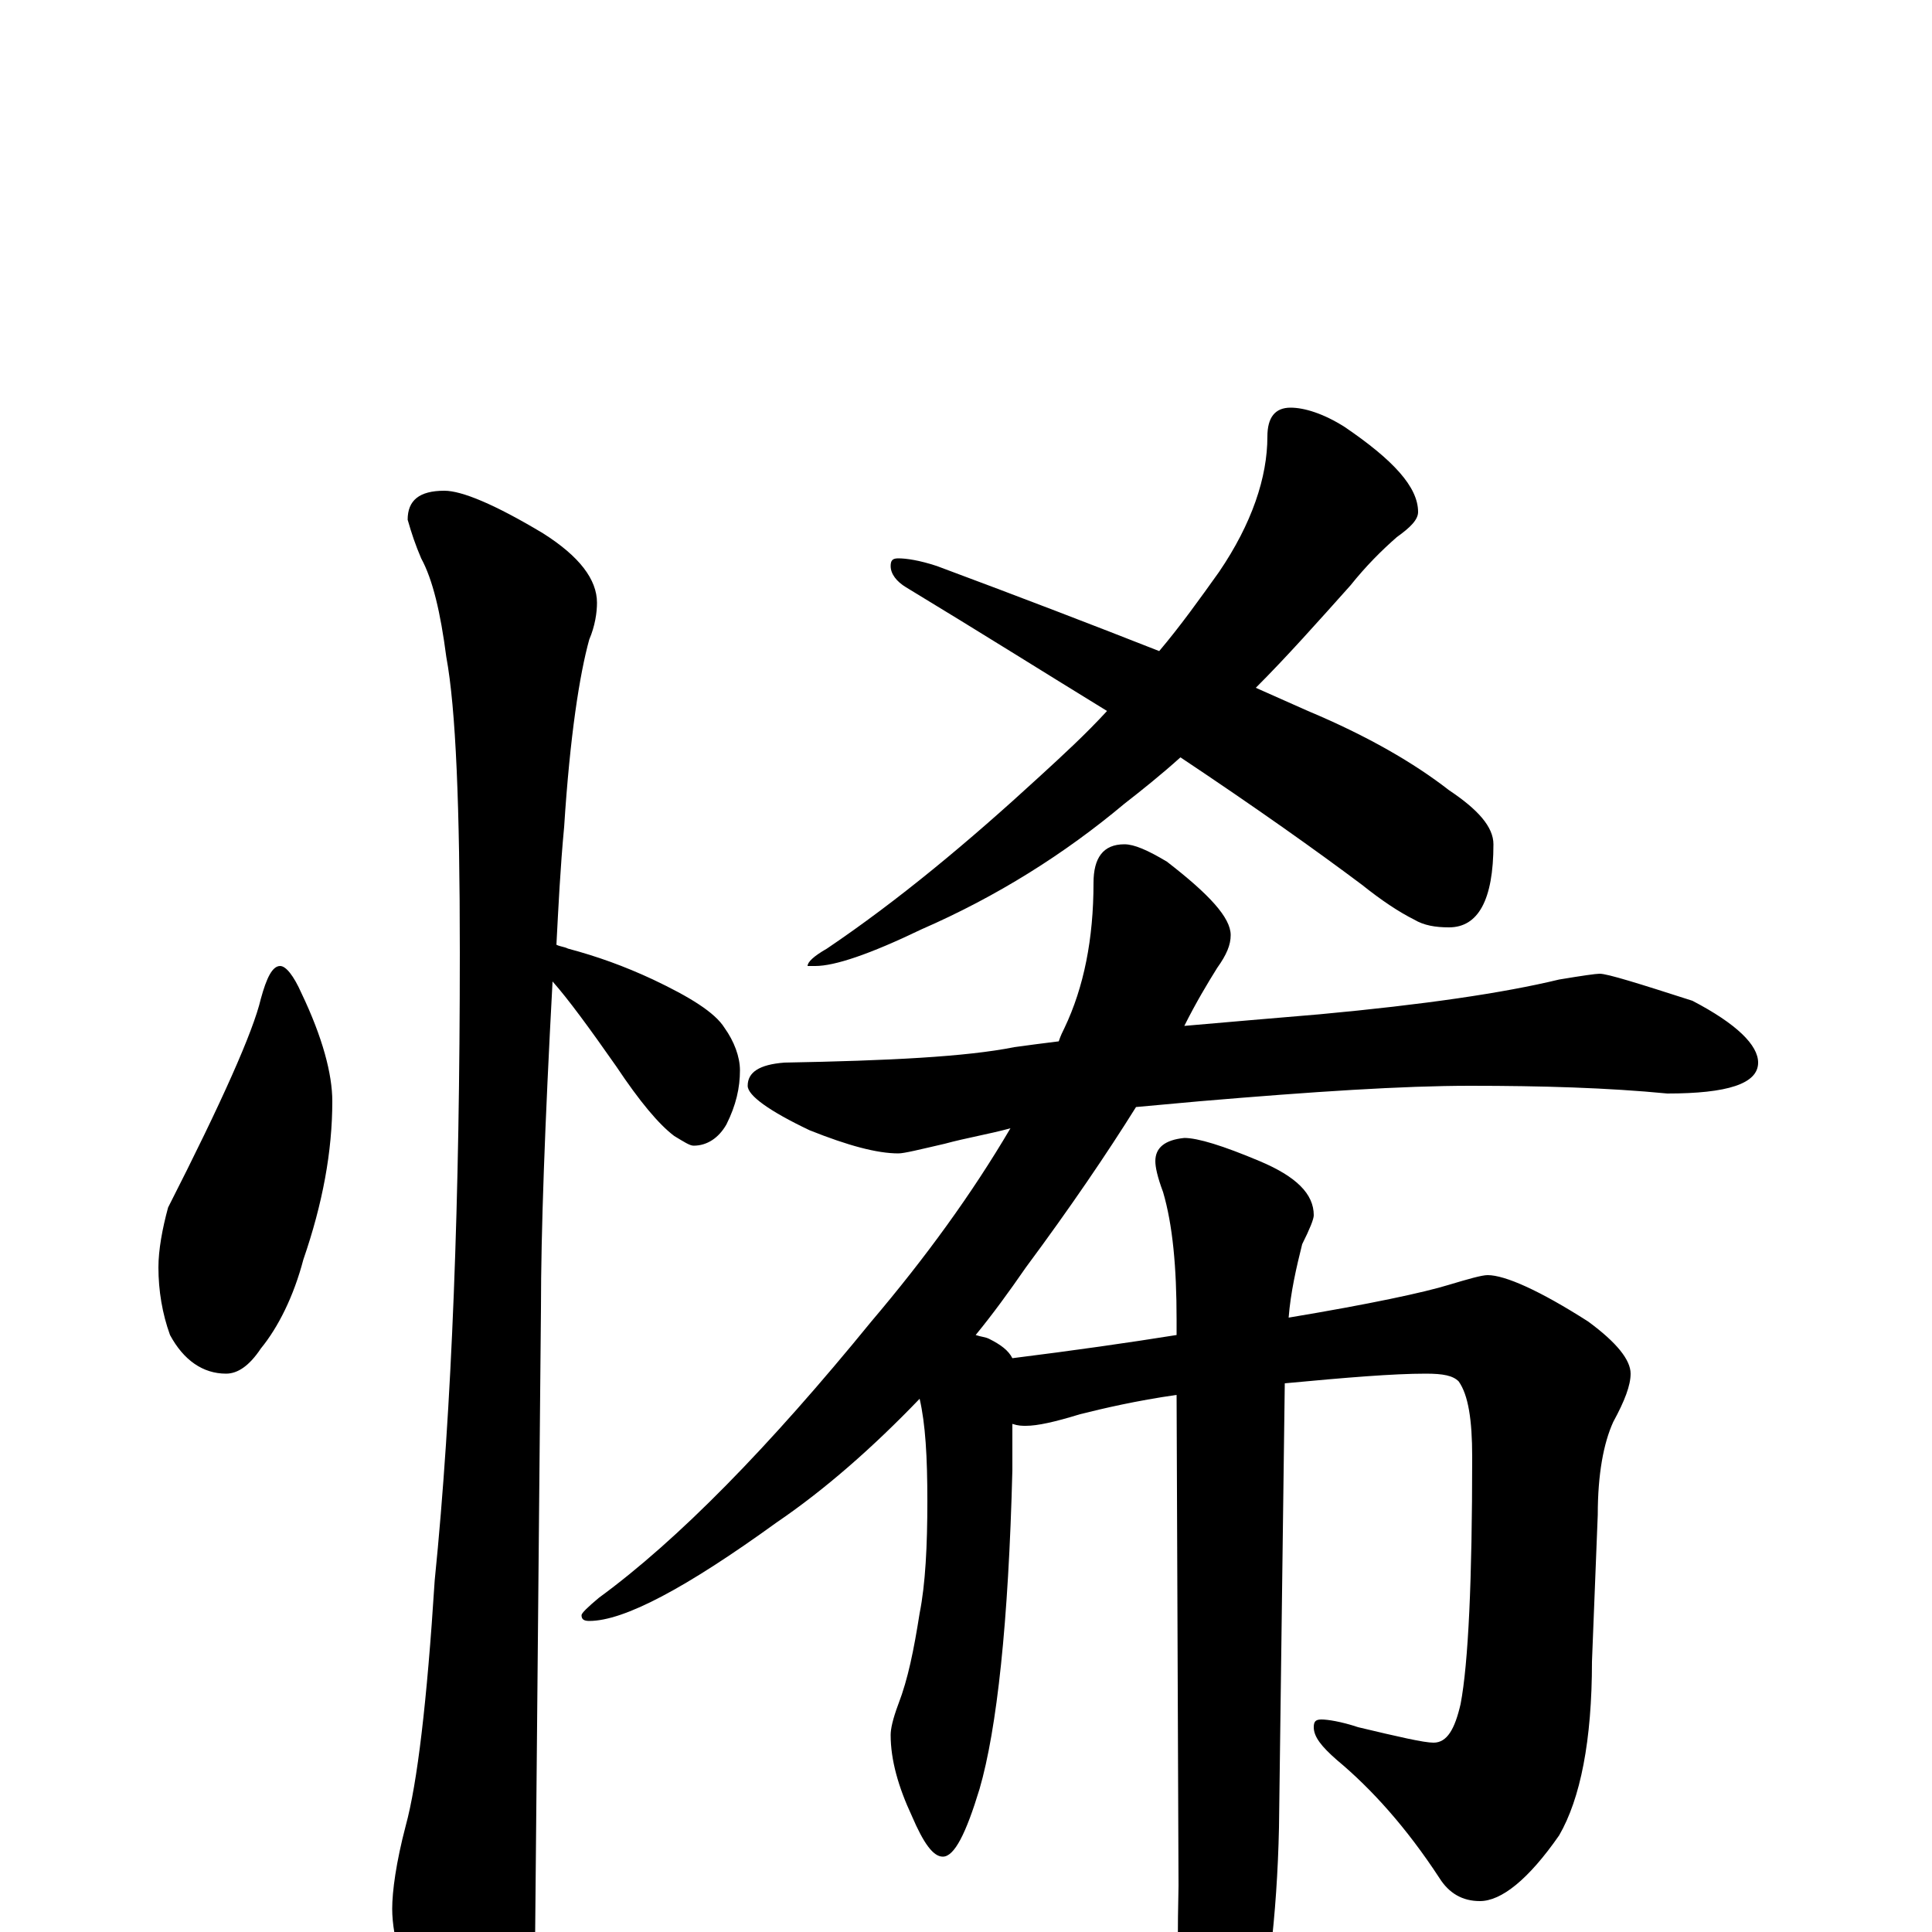 <?xml version="1.0" encoding="utf-8" ?>
<!DOCTYPE svg PUBLIC "-//W3C//DTD SVG 1.1//EN" "http://www.w3.org/Graphics/SVG/1.1/DTD/svg11.dtd">
<svg version="1.1" id="Layer_1" xmlns="http://www.w3.org/2000/svg" xmlns:xlink="http://www.w3.org/1999/xlink" x="0px" y="145px" width="1000px" height="1000px" viewBox="0 0 1000 1000" enable-background="new 0 0 1000 1000" xml:space="preserve">
<g id="Layer_1">
<path id="glyph" transform="matrix(1 0 0 -1 0 1000)" d="M145,500C148,500 152,495 156,486C167,463 172,444 172,430C172,404 167,377 157,348C152,329 144,313 135,302C129,293 123,289 117,289C105,289 95,296 88,309C84,320 82,332 82,344C82,353 84,364 87,375C115,430 131,466 135,483C138,494 141,500 145,500M230,746C239,746 256,739 281,724C300,712 309,700 309,688C309,683 308,676 305,669C300,651 295,619 292,572C290,551 289,530 288,511C290,510 292,510 294,509C309,505 323,500 338,493C357,484 370,476 375,468C380,461 383,453 383,446C383,437 381,428 376,418C372,411 366,407 359,407C357,407 354,409 349,412C341,418 331,430 319,448C305,468 294,483 286,492C282,418 280,362 280,323C280,321 279,213 277,0C277,-17 272,-35 263,-54C256,-70 249,-78 242,-78C238,-78 231,-69 222,-52C209,-24 203,-3 203,12C203,21 205,36 210,55C216,77 221,119 225,182C234,271 238,380 238,507C238,582 236,633 231,660C228,683 224,700 218,711C215,718 213,724 211,731C211,741 217,746 230,746M668,789C675,789 685,786 696,779C721,762 734,748 734,735C734,731 730,727 723,722C715,715 707,707 699,697C682,678 666,660 650,644C659,640 668,636 677,632C708,619 732,605 750,591C765,581 773,572 773,563C773,534 765,520 750,520C743,520 737,521 732,524C724,528 715,534 705,542C681,560 650,582 611,608C601,599 591,591 582,584C551,558 516,536 477,519C450,506 432,500 422,500l-4,0C418,502 421,505 428,509C465,534 501,564 538,598C550,609 562,620 573,632C542,651 507,673 469,696C464,699 461,703 461,707C461,710 462,711 465,711C469,711 476,710 485,707C528,691 567,676 600,663C611,676 621,690 631,704C648,729 656,753 656,774C656,784 660,789 668,789M828,496C832,496 848,491 876,482C899,470 910,459 910,450C910,439 894,434 863,434C832,437 798,438 761,438C726,438 680,435 621,430C610,429 599,428 588,427C573,403 554,375 531,344C522,331 514,320 505,309C508,308 510,308 512,307C518,304 522,301 524,297C556,301 584,305 609,309l0,8C609,344 607,366 602,383C599,391 598,396 598,399C598,406 603,410 613,411C620,411 633,407 652,399C671,391 680,382 680,371C680,369 678,364 674,356C671,344 668,331 667,318C709,325 737,331 750,335C760,338 767,340 770,340C779,340 797,332 822,316C837,305 844,296 844,289C844,283 841,275 835,264C830,253 827,237 827,216l-3,-76C824,99 818,69 807,50C791,27 777,16 766,16C757,16 750,20 745,28C728,54 710,74 692,89C684,96 680,101 680,106C680,109 681,110 684,110C687,110 694,109 703,106C724,101 737,98 742,98C749,98 753,105 756,118C760,139 762,182 762,246C762,265 760,278 755,285C752,288 747,289 738,289C721,289 697,287 665,284l-3,-230C661,8 656,-32 648,-66C641,-97 634,-113 629,-113C622,-113 617,-103 613,-82C610,-56 609,-21 610,24l-1,254C588,275 571,271 559,268C546,264 537,262 531,262C529,262 527,262 524,263C524,256 524,248 524,239C522,160 516,105 507,74C500,51 494,39 488,39C483,39 478,46 472,60C465,75 461,89 461,102C461,105 462,110 465,118C470,131 473,146 476,165C479,180 480,200 480,223C480,246 479,263 476,276C452,251 427,229 402,212C355,178 323,161 305,161C302,161 301,162 301,164C301,165 304,168 310,173C351,203 398,251 451,316C479,349 503,382 523,416C512,413 500,411 489,408C476,405 468,403 465,403C454,403 439,407 419,415C398,425 387,433 387,438C387,445 393,449 406,450C460,451 500,453 525,458C532,459 540,460 548,461C549,464 550,466 551,468C561,489 566,514 566,543C566,556 571,563 582,563C587,563 594,560 604,554C626,537 637,525 637,516C637,511 635,506 630,499C625,491 619,481 613,469C636,471 659,473 683,475C737,480 778,486 807,493C819,495 826,496 828,496z"/>
</g>
</svg>
